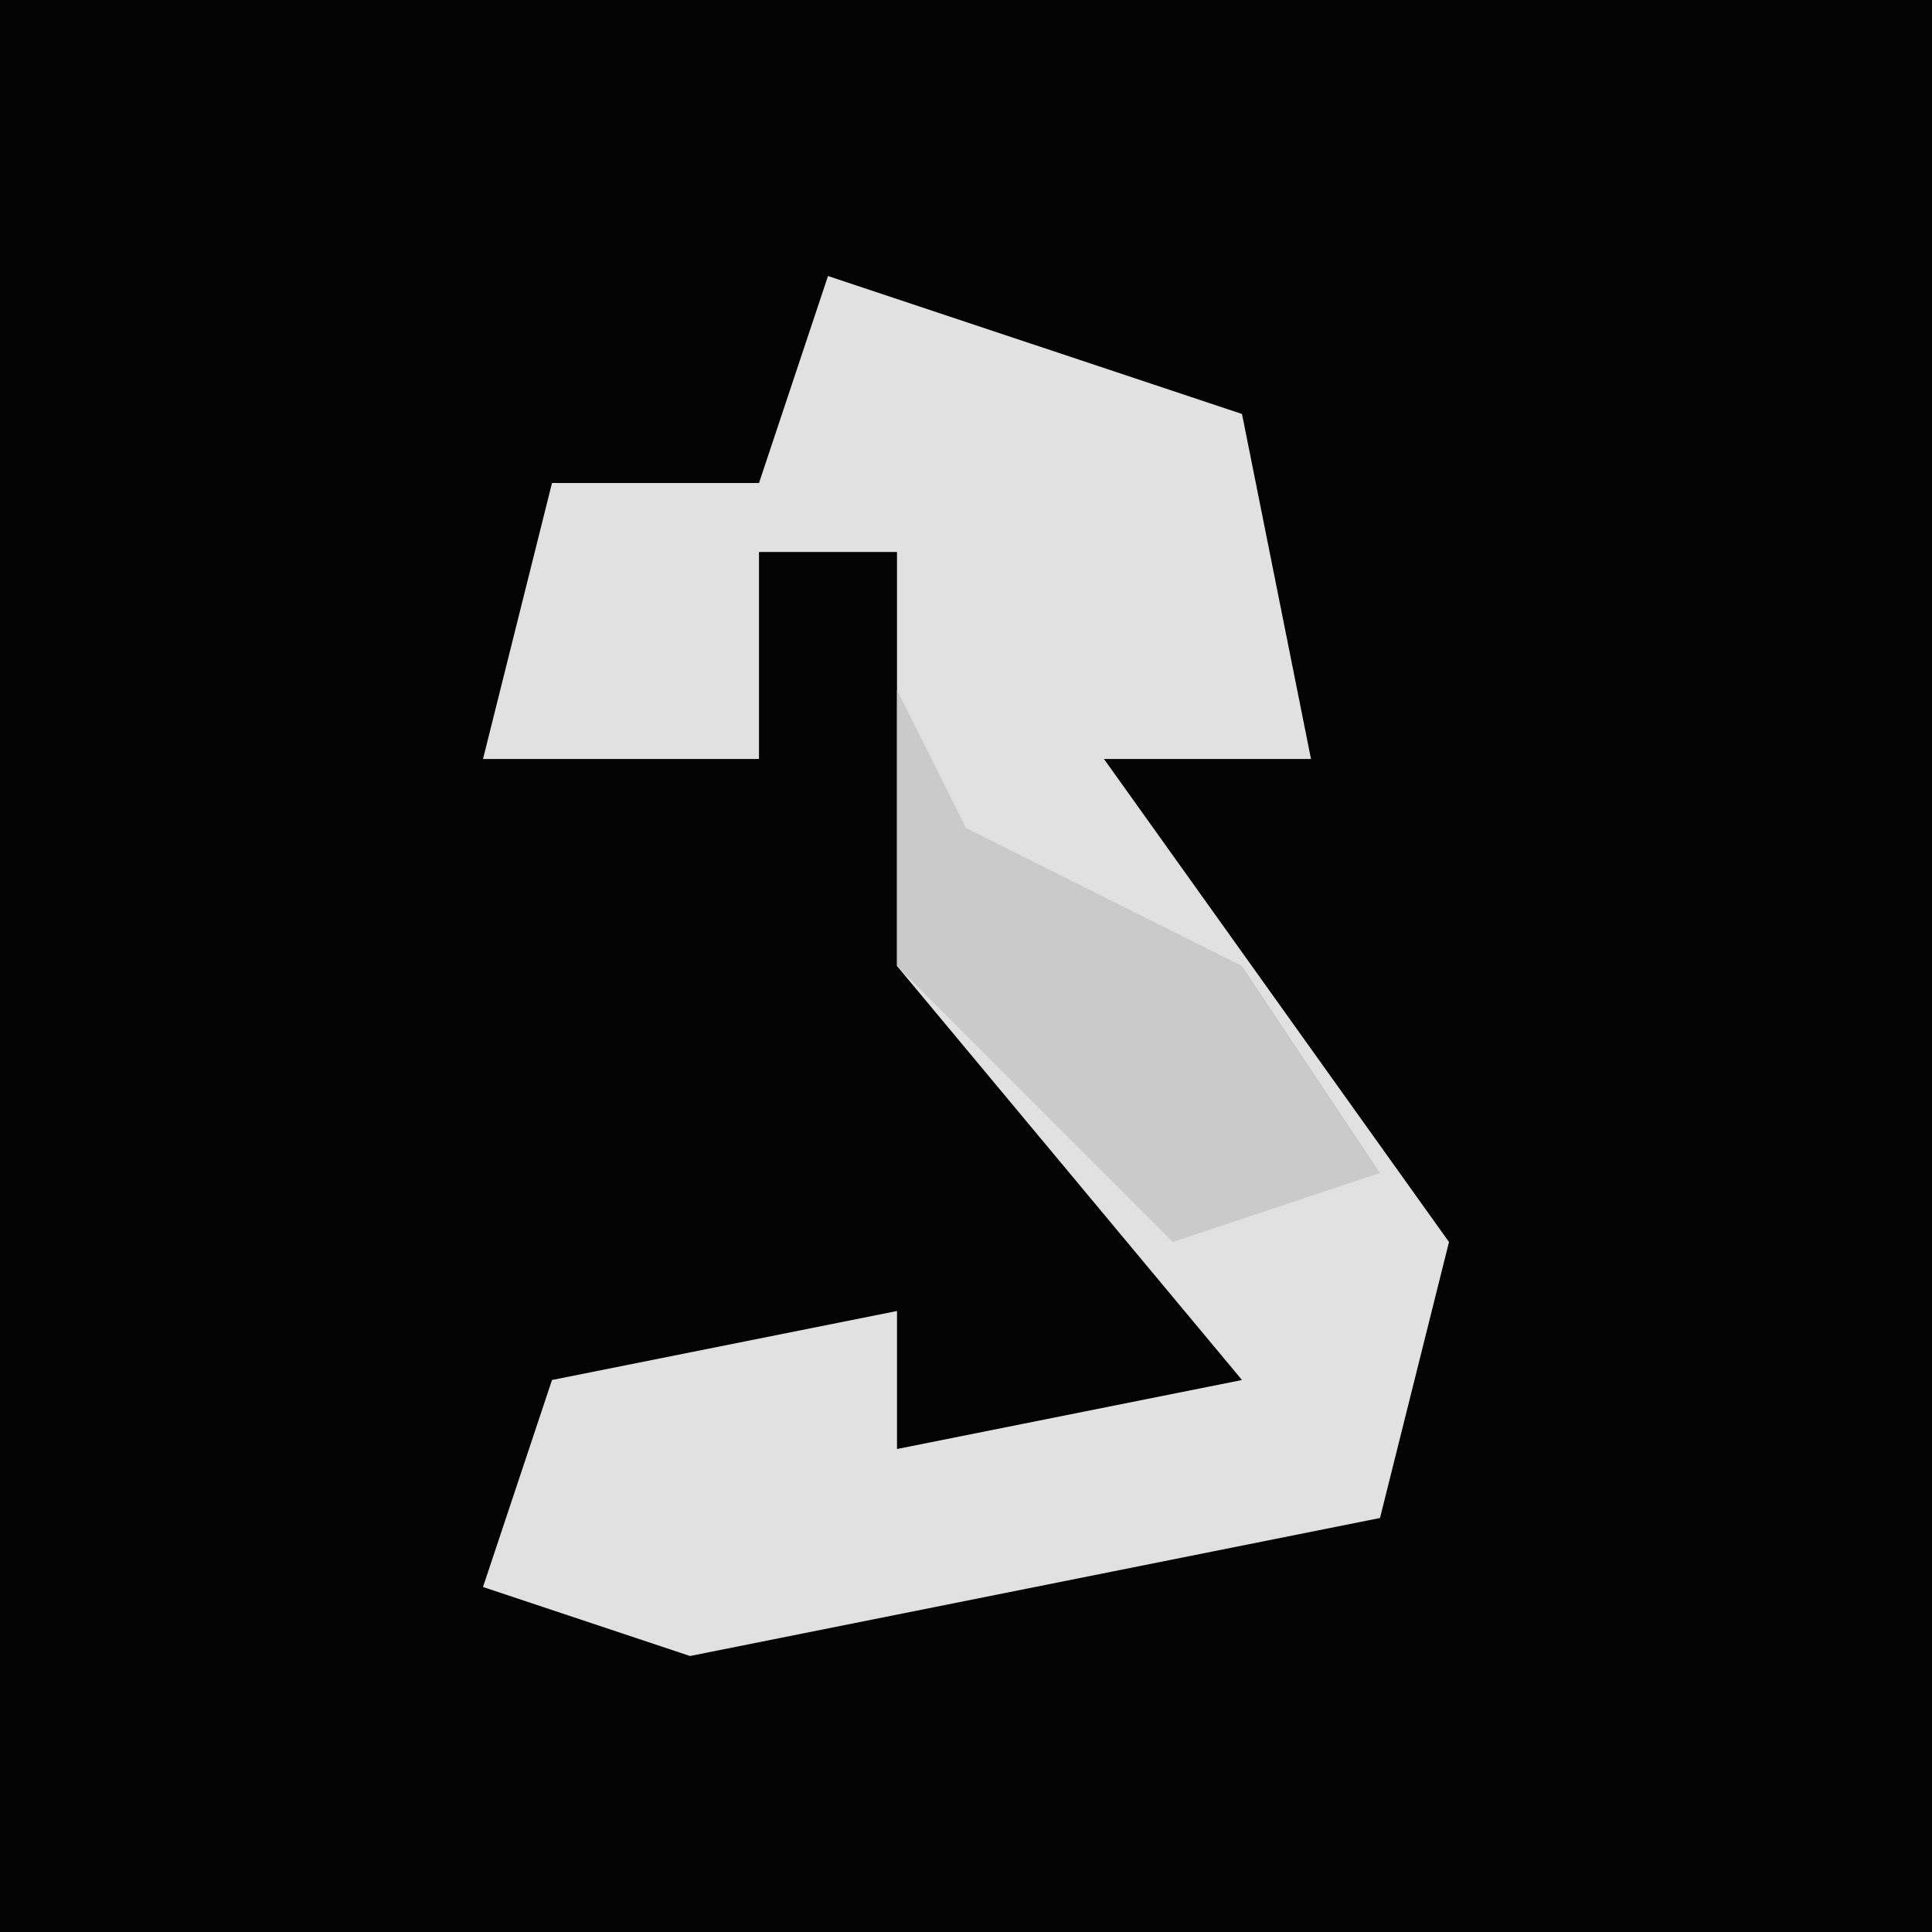 <?xml version="1.0" encoding="UTF-8"?>
<svg version="1.1" xmlns="http://www.w3.org/2000/svg" width="28" height="28">
<path d="M0,0 L28,0 L28,28 L0,28 Z " fill="#030303" transform="translate(0,0)"/>
<path d="M0,0 L6,2 L7,7 L4,7 L9,14 L8,18 L-2,20 L-5,19 L-4,16 L1,15 L1,17 L6,16 L1,10 L1,5 L1,4 L-1,4 L-1,7 L-5,7 L-4,3 L-1,3 Z " fill="#E1E1E1" transform="translate(12,4)"/>
<path d="M0,0 L1,2 L5,4 L7,7 L4,8 L0,4 Z " fill="#CACACA" transform="translate(13,10)"/>
</svg>
